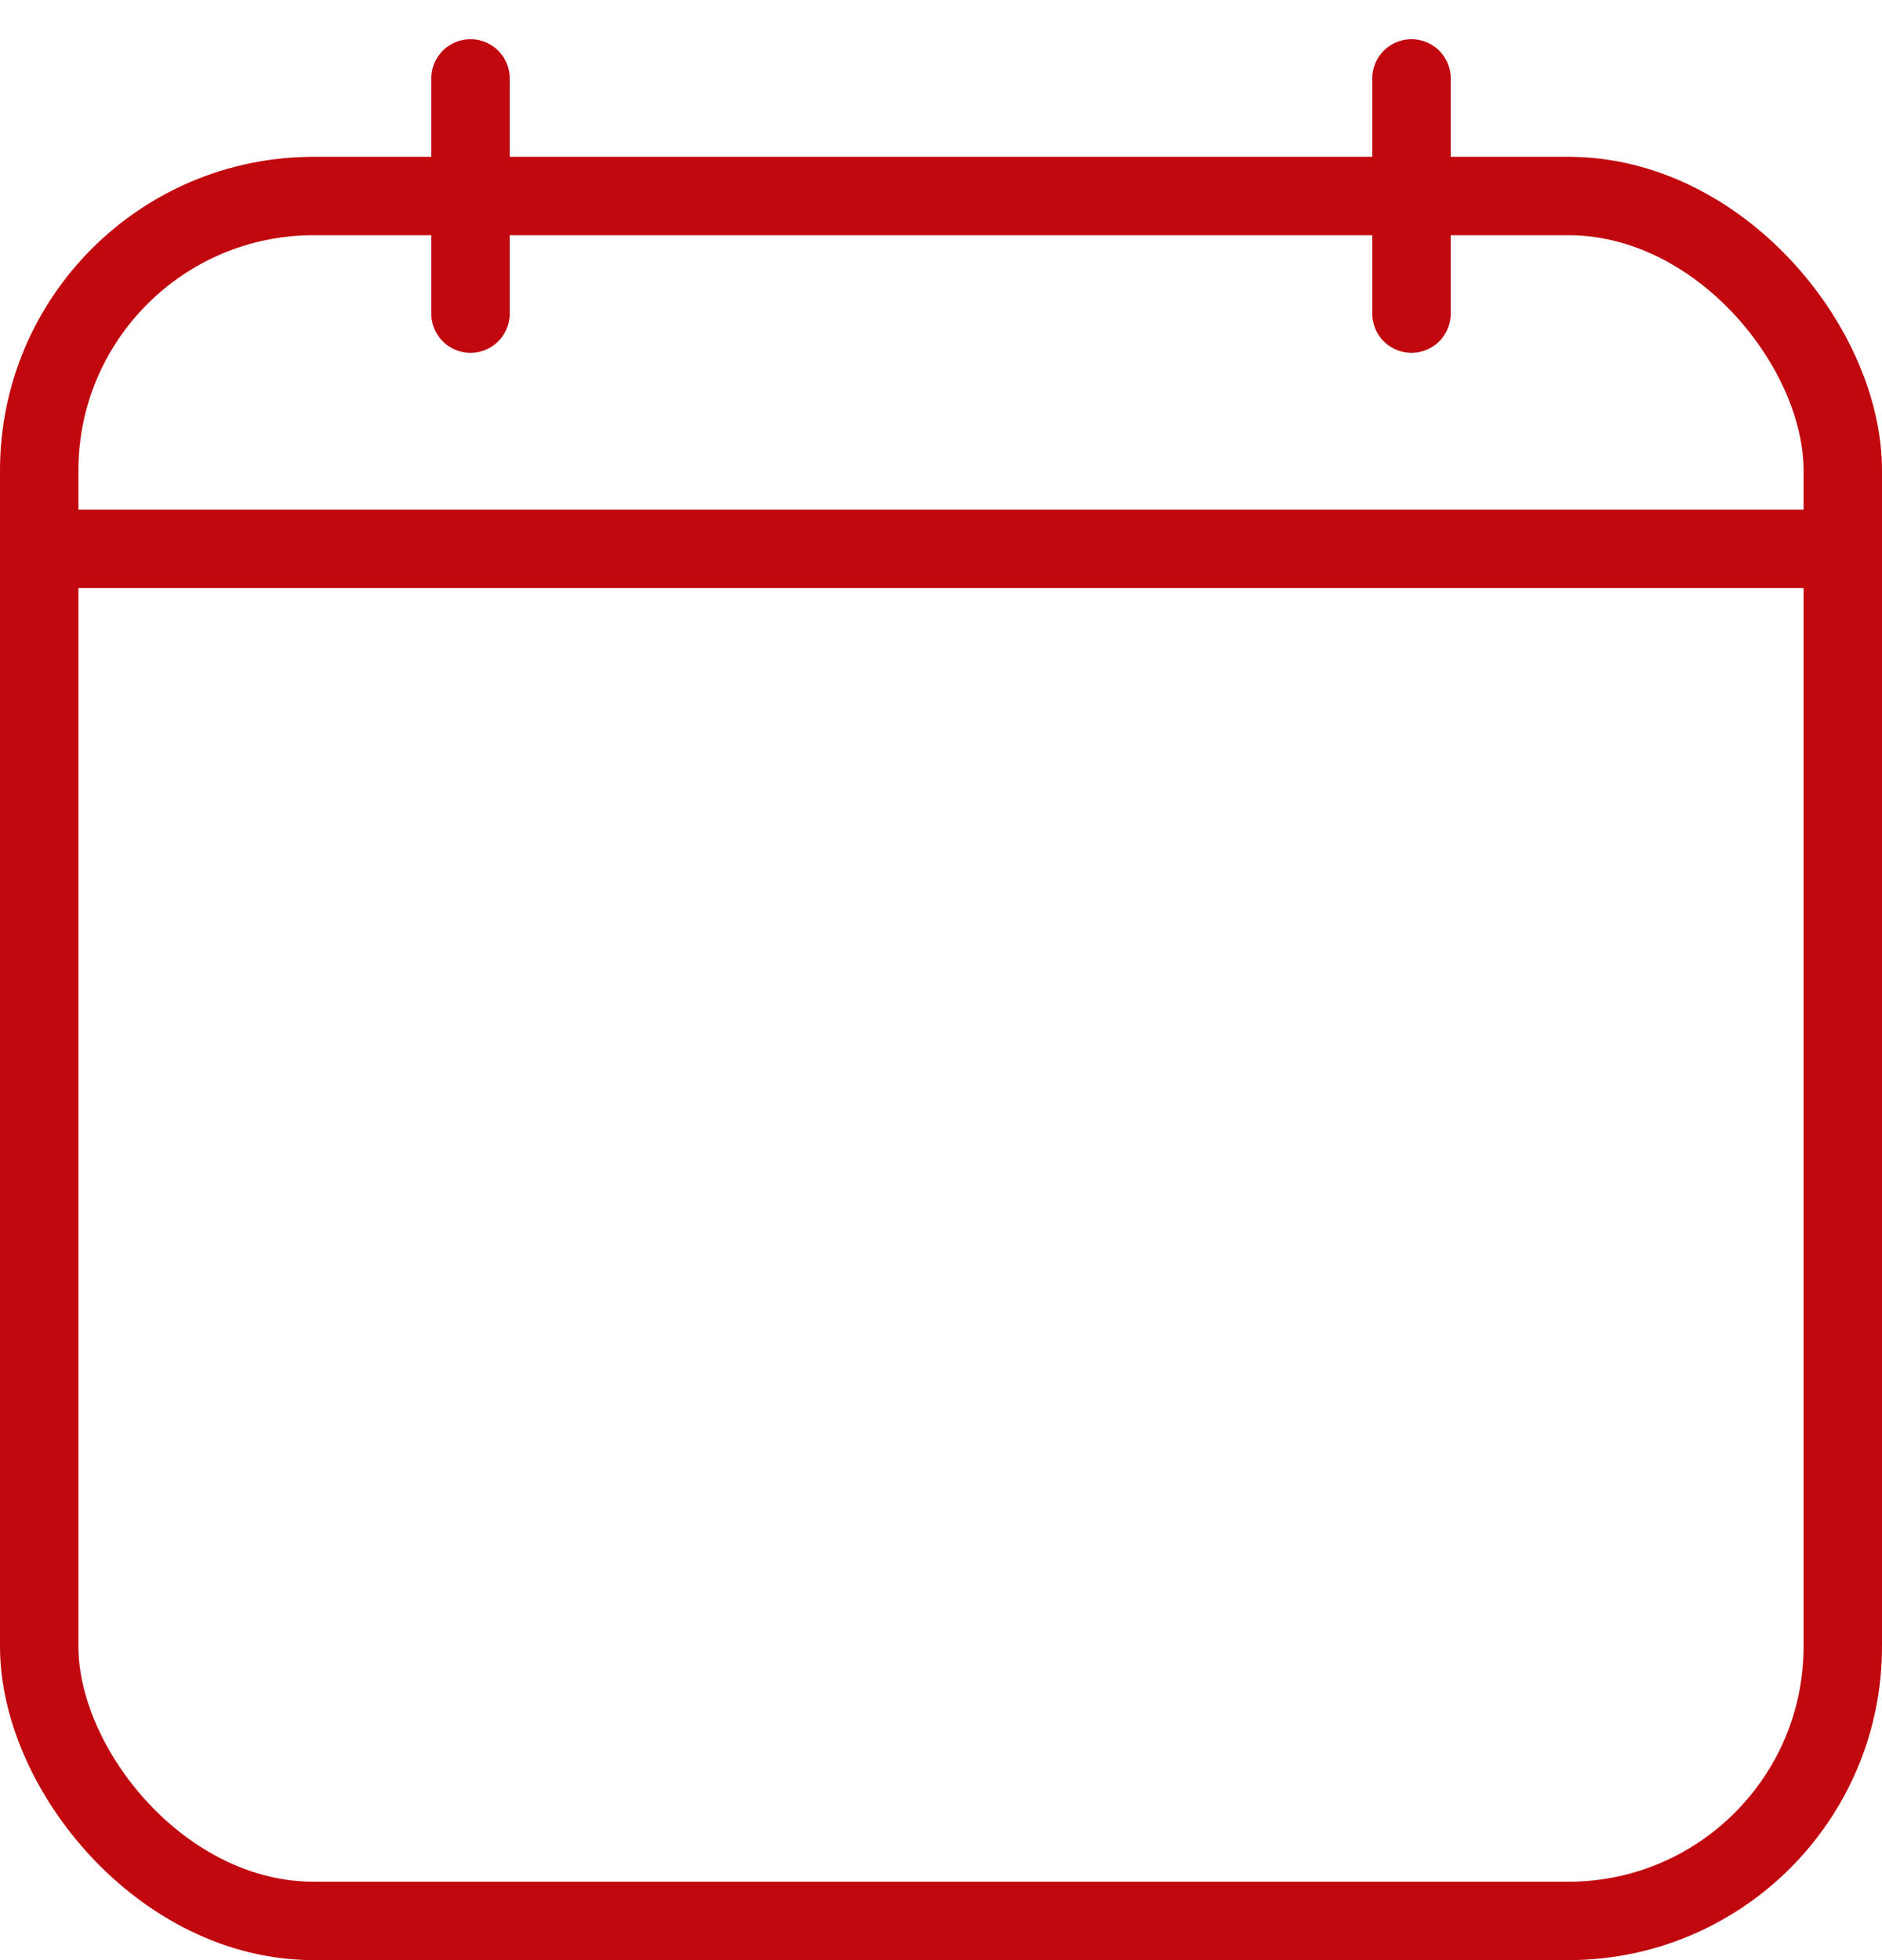 <svg width="24" height="25" viewBox="0 0 24 25" fill="none" xmlns="http://www.w3.org/2000/svg">
<rect x="0.5" y="2.5" width="23" height="22" rx="3.5" stroke="#C0080E"/>
<path d="M6 1V4" stroke="#C0080E" stroke-linecap="round"/>
<path d="M18 1V4" stroke="#C0080E" stroke-linecap="round"/>
<path d="M0.669 7H23.39" stroke="#C0080E"/>
<mask id="path-5-inside-1_2528_8524" fill="white">
<rect x="4" y="10" width="4" height="4" rx="0.5"/>
</mask>
<rect x="4" y="10" width="4" height="4" rx="0.5" stroke="#C0080E" stroke-width="1.4" mask="url(#path-5-inside-1_2528_8524)"/>
<mask id="path-6-inside-2_2528_8524" fill="white">
<rect x="4" y="16" width="4" height="4" rx="0.5"/>
</mask>
<rect x="4" y="16" width="4" height="4" rx="0.5" stroke="#C0080E" stroke-width="1.4" mask="url(#path-6-inside-2_2528_8524)"/>
<mask id="path-7-inside-3_2528_8524" fill="white">
<rect x="10" y="10" width="4" height="4" rx="0.5"/>
</mask>
<rect x="10" y="10" width="4" height="4" rx="0.5" stroke="#C0080E" stroke-width="1.4" mask="url(#path-7-inside-3_2528_8524)"/>
<mask id="path-8-inside-4_2528_8524" fill="white">
<rect x="10" y="16" width="4" height="4" rx="0.5"/>
</mask>
<rect x="10" y="16" width="4" height="4" rx="0.5" stroke="#C0080E" stroke-width="1.4" mask="url(#path-8-inside-4_2528_8524)"/>
<mask id="path-9-inside-5_2528_8524" fill="white">
<rect x="16" y="10" width="4" height="4" rx="0.5"/>
</mask>
<rect x="16" y="10" width="4" height="4" rx="0.5" stroke="#C0080E" stroke-width="1.4" mask="url(#path-9-inside-5_2528_8524)"/>
<mask id="path-10-inside-6_2528_8524" fill="white">
<rect x="16" y="16" width="4" height="4" rx="0.5"/>
</mask>
<rect x="16" y="16" width="4" height="4" rx="0.5" stroke="#C0080E" stroke-width="1.4" mask="url(#path-10-inside-6_2528_8524)"/>
</svg>
